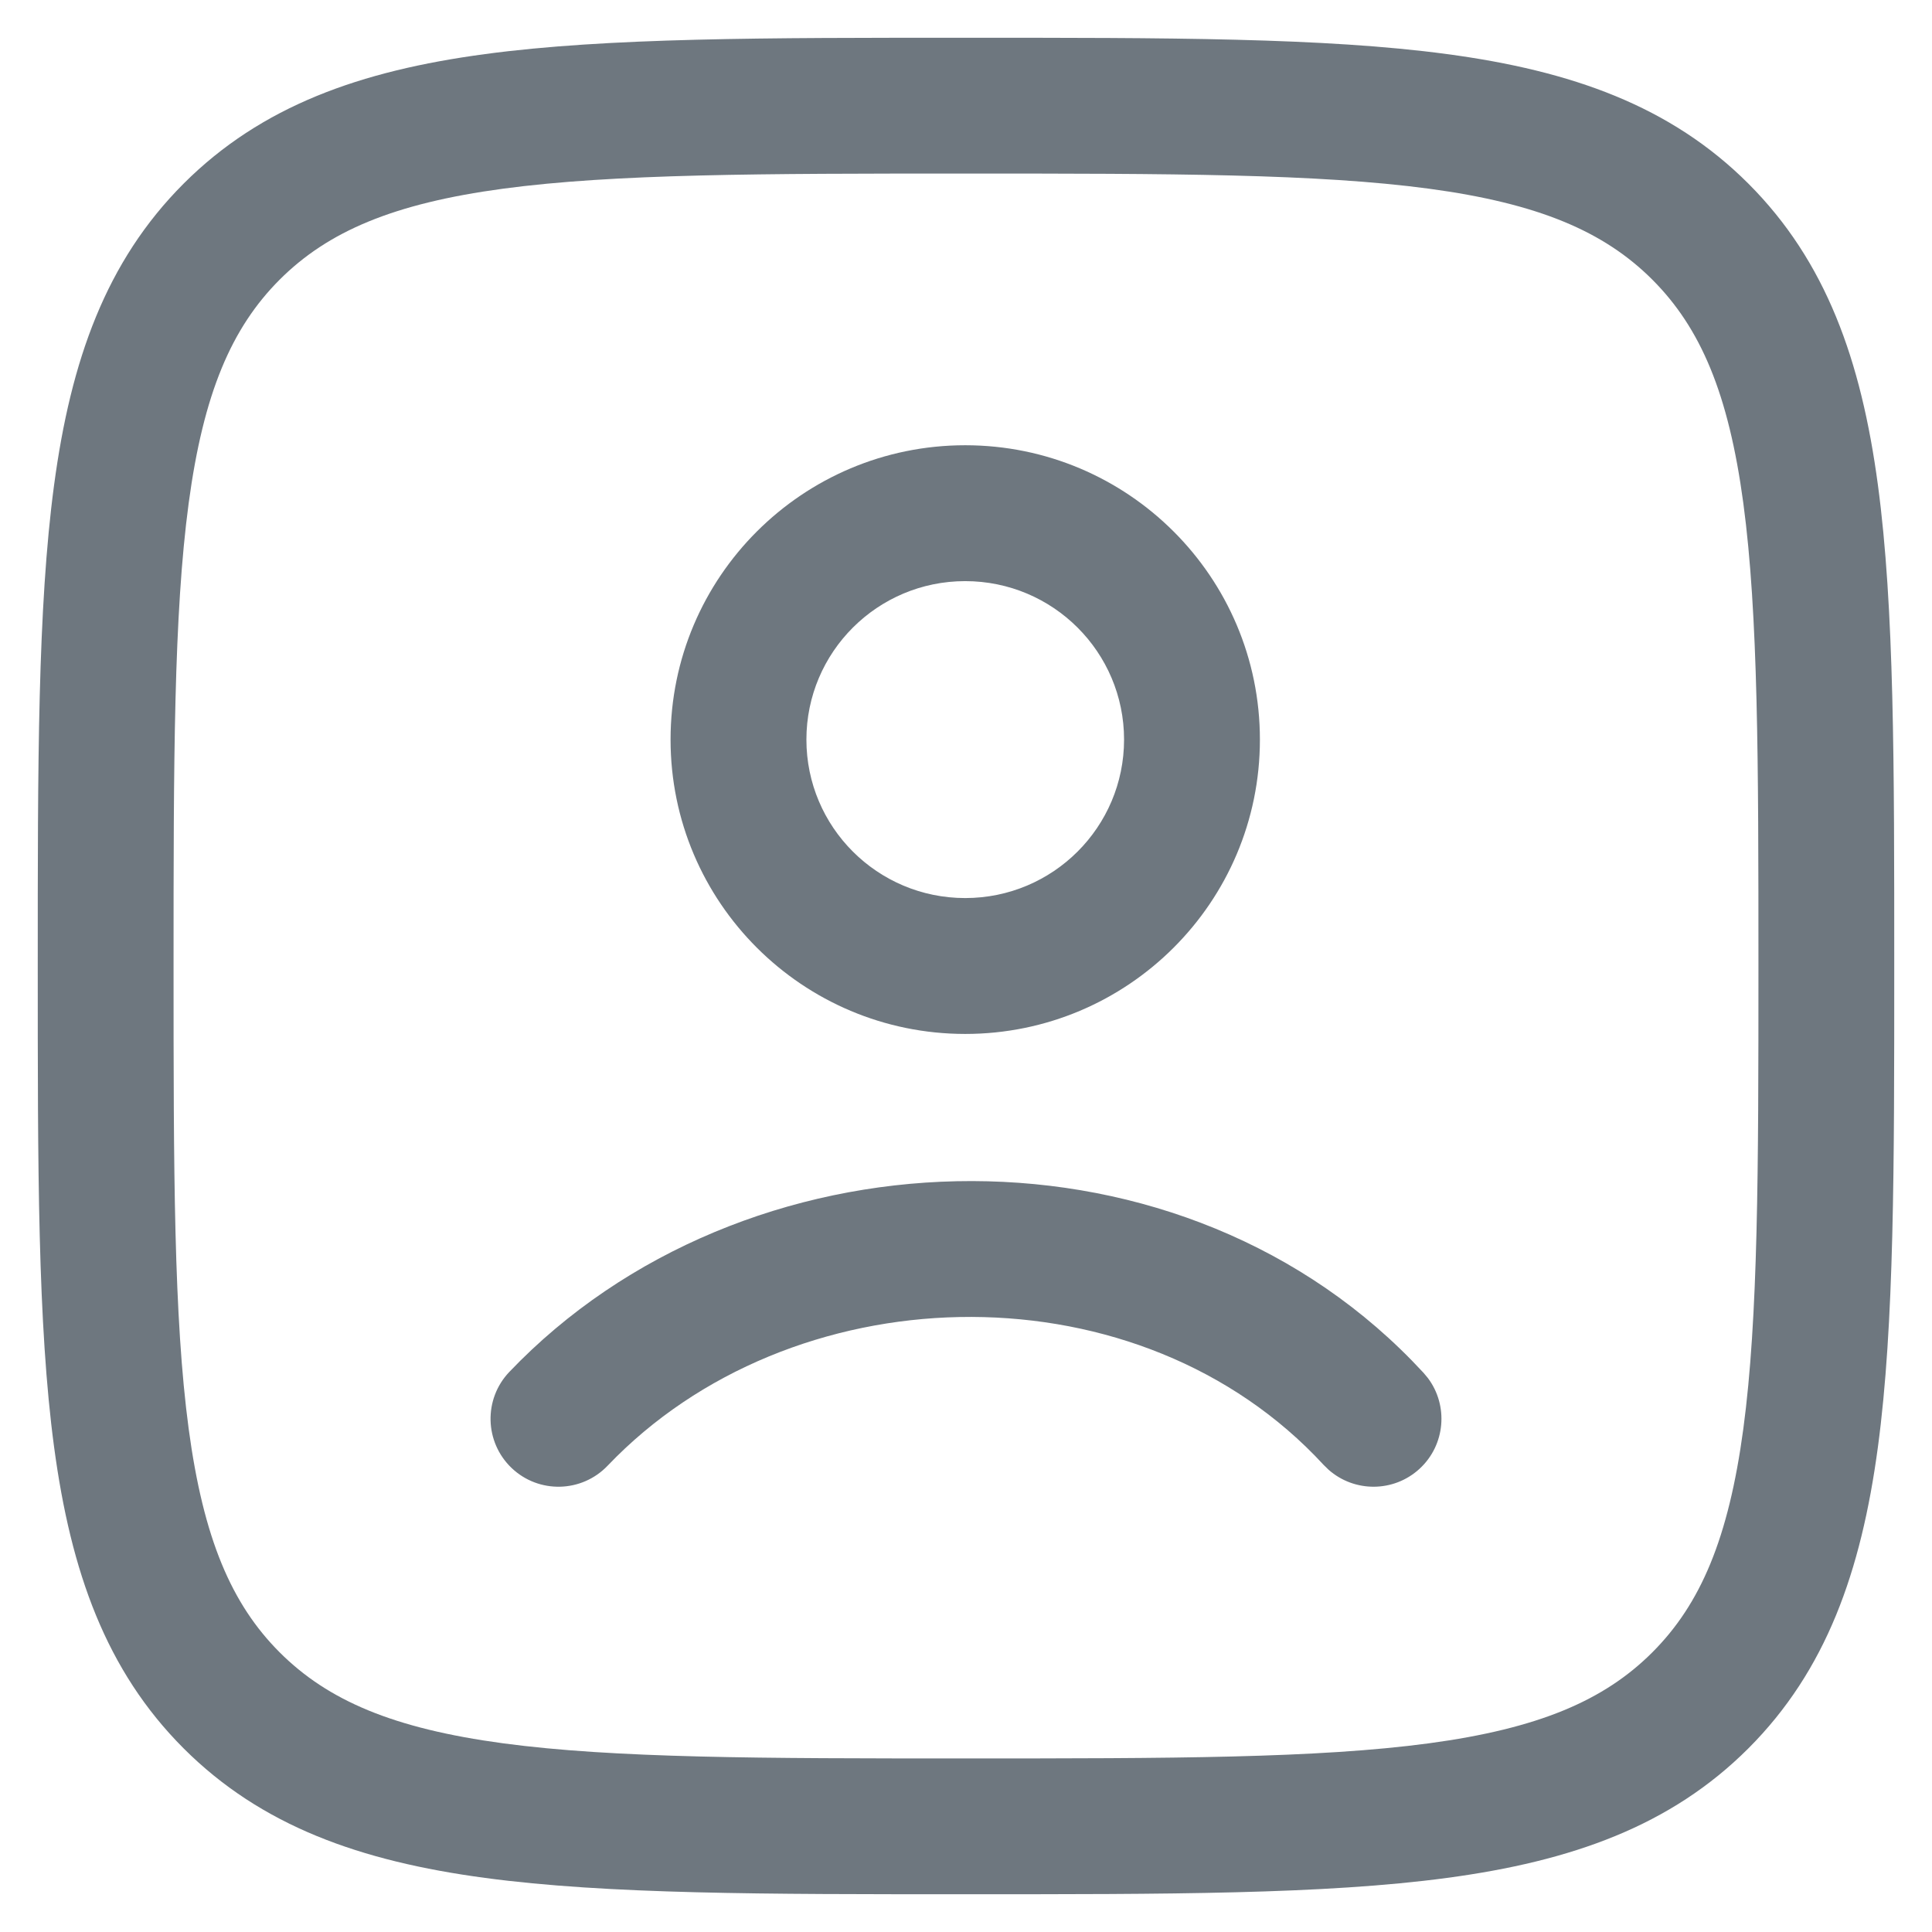 <svg width="48" height="48" viewBox="0 0 48 48" fill="none" xmlns="http://www.w3.org/2000/svg">
<path d="M43.688 24C43.688 18.914 43.684 15.27 43.312 12.498C42.945 9.775 42.251 8.148 41.052 6.948C39.852 5.749 38.225 5.055 35.502 4.688C32.73 4.316 29.086 4.312 24 4.312C18.914 4.312 15.27 4.316 12.498 4.688C9.775 5.055 8.148 5.749 6.948 6.948C5.749 8.148 5.055 9.775 4.688 12.498C4.316 15.27 4.312 18.914 4.312 24C4.312 29.086 4.316 32.73 4.688 35.502C5.055 38.225 5.749 39.852 6.948 41.052C8.148 42.251 9.775 42.945 12.498 43.312C15.27 43.684 18.914 43.688 24 43.688C29.086 43.688 32.73 43.684 35.502 43.312C38.225 42.945 39.852 42.251 41.052 41.052C42.251 39.852 42.945 38.225 43.312 35.502C43.684 32.73 43.688 29.086 43.688 24ZM47.062 24C47.062 28.99 47.066 32.903 46.656 35.952C46.24 39.05 45.368 41.507 43.438 43.438C41.507 45.368 39.05 46.24 35.952 46.656C32.903 47.066 28.99 47.062 24 47.062C19.01 47.062 15.097 47.066 12.048 46.656C8.95 46.24 6.493 45.368 4.562 43.438C2.632 41.507 1.76 39.05 1.344 35.952C0.934 32.903 0.938 28.99 0.938 24C0.938 19.01 0.934 15.097 1.344 12.048C1.76 8.95 2.632 6.493 4.562 4.562C6.493 2.632 8.95 1.76 12.048 1.344C15.097 0.934 19.01 0.938 24 0.938C28.99 0.938 32.903 0.934 35.952 1.344C39.05 1.76 41.507 2.632 43.438 4.562C45.368 6.493 46.24 8.95 46.656 12.048C47.066 15.097 47.062 19.01 47.062 24Z" fill="#6E777F"/>
<path d="M12.654 34.085C18.442 28.023 29.027 27.606 35.081 33.806L35.366 34.106L35.477 34.239C35.989 34.923 35.911 35.899 35.269 36.491C34.626 37.083 33.648 37.081 33.008 36.515L32.884 36.394L32.665 36.163C28.013 31.405 19.637 31.659 15.096 36.415C14.452 37.089 13.384 37.114 12.71 36.471C12.036 35.827 12.011 34.759 12.654 34.085ZM27.927 18.375C27.927 16.203 26.162 14.438 23.98 14.438C21.799 14.438 20.035 16.203 20.035 18.375C20.035 20.547 21.799 22.312 23.98 22.312C26.162 22.312 27.927 20.547 27.927 18.375ZM31.302 18.375C31.302 22.416 28.021 25.688 23.98 25.688C19.94 25.687 16.66 22.416 16.66 18.375C16.66 14.334 19.94 11.063 23.98 11.062C28.021 11.062 31.302 14.334 31.302 18.375Z" fill="#6E777F"/>
</svg>
